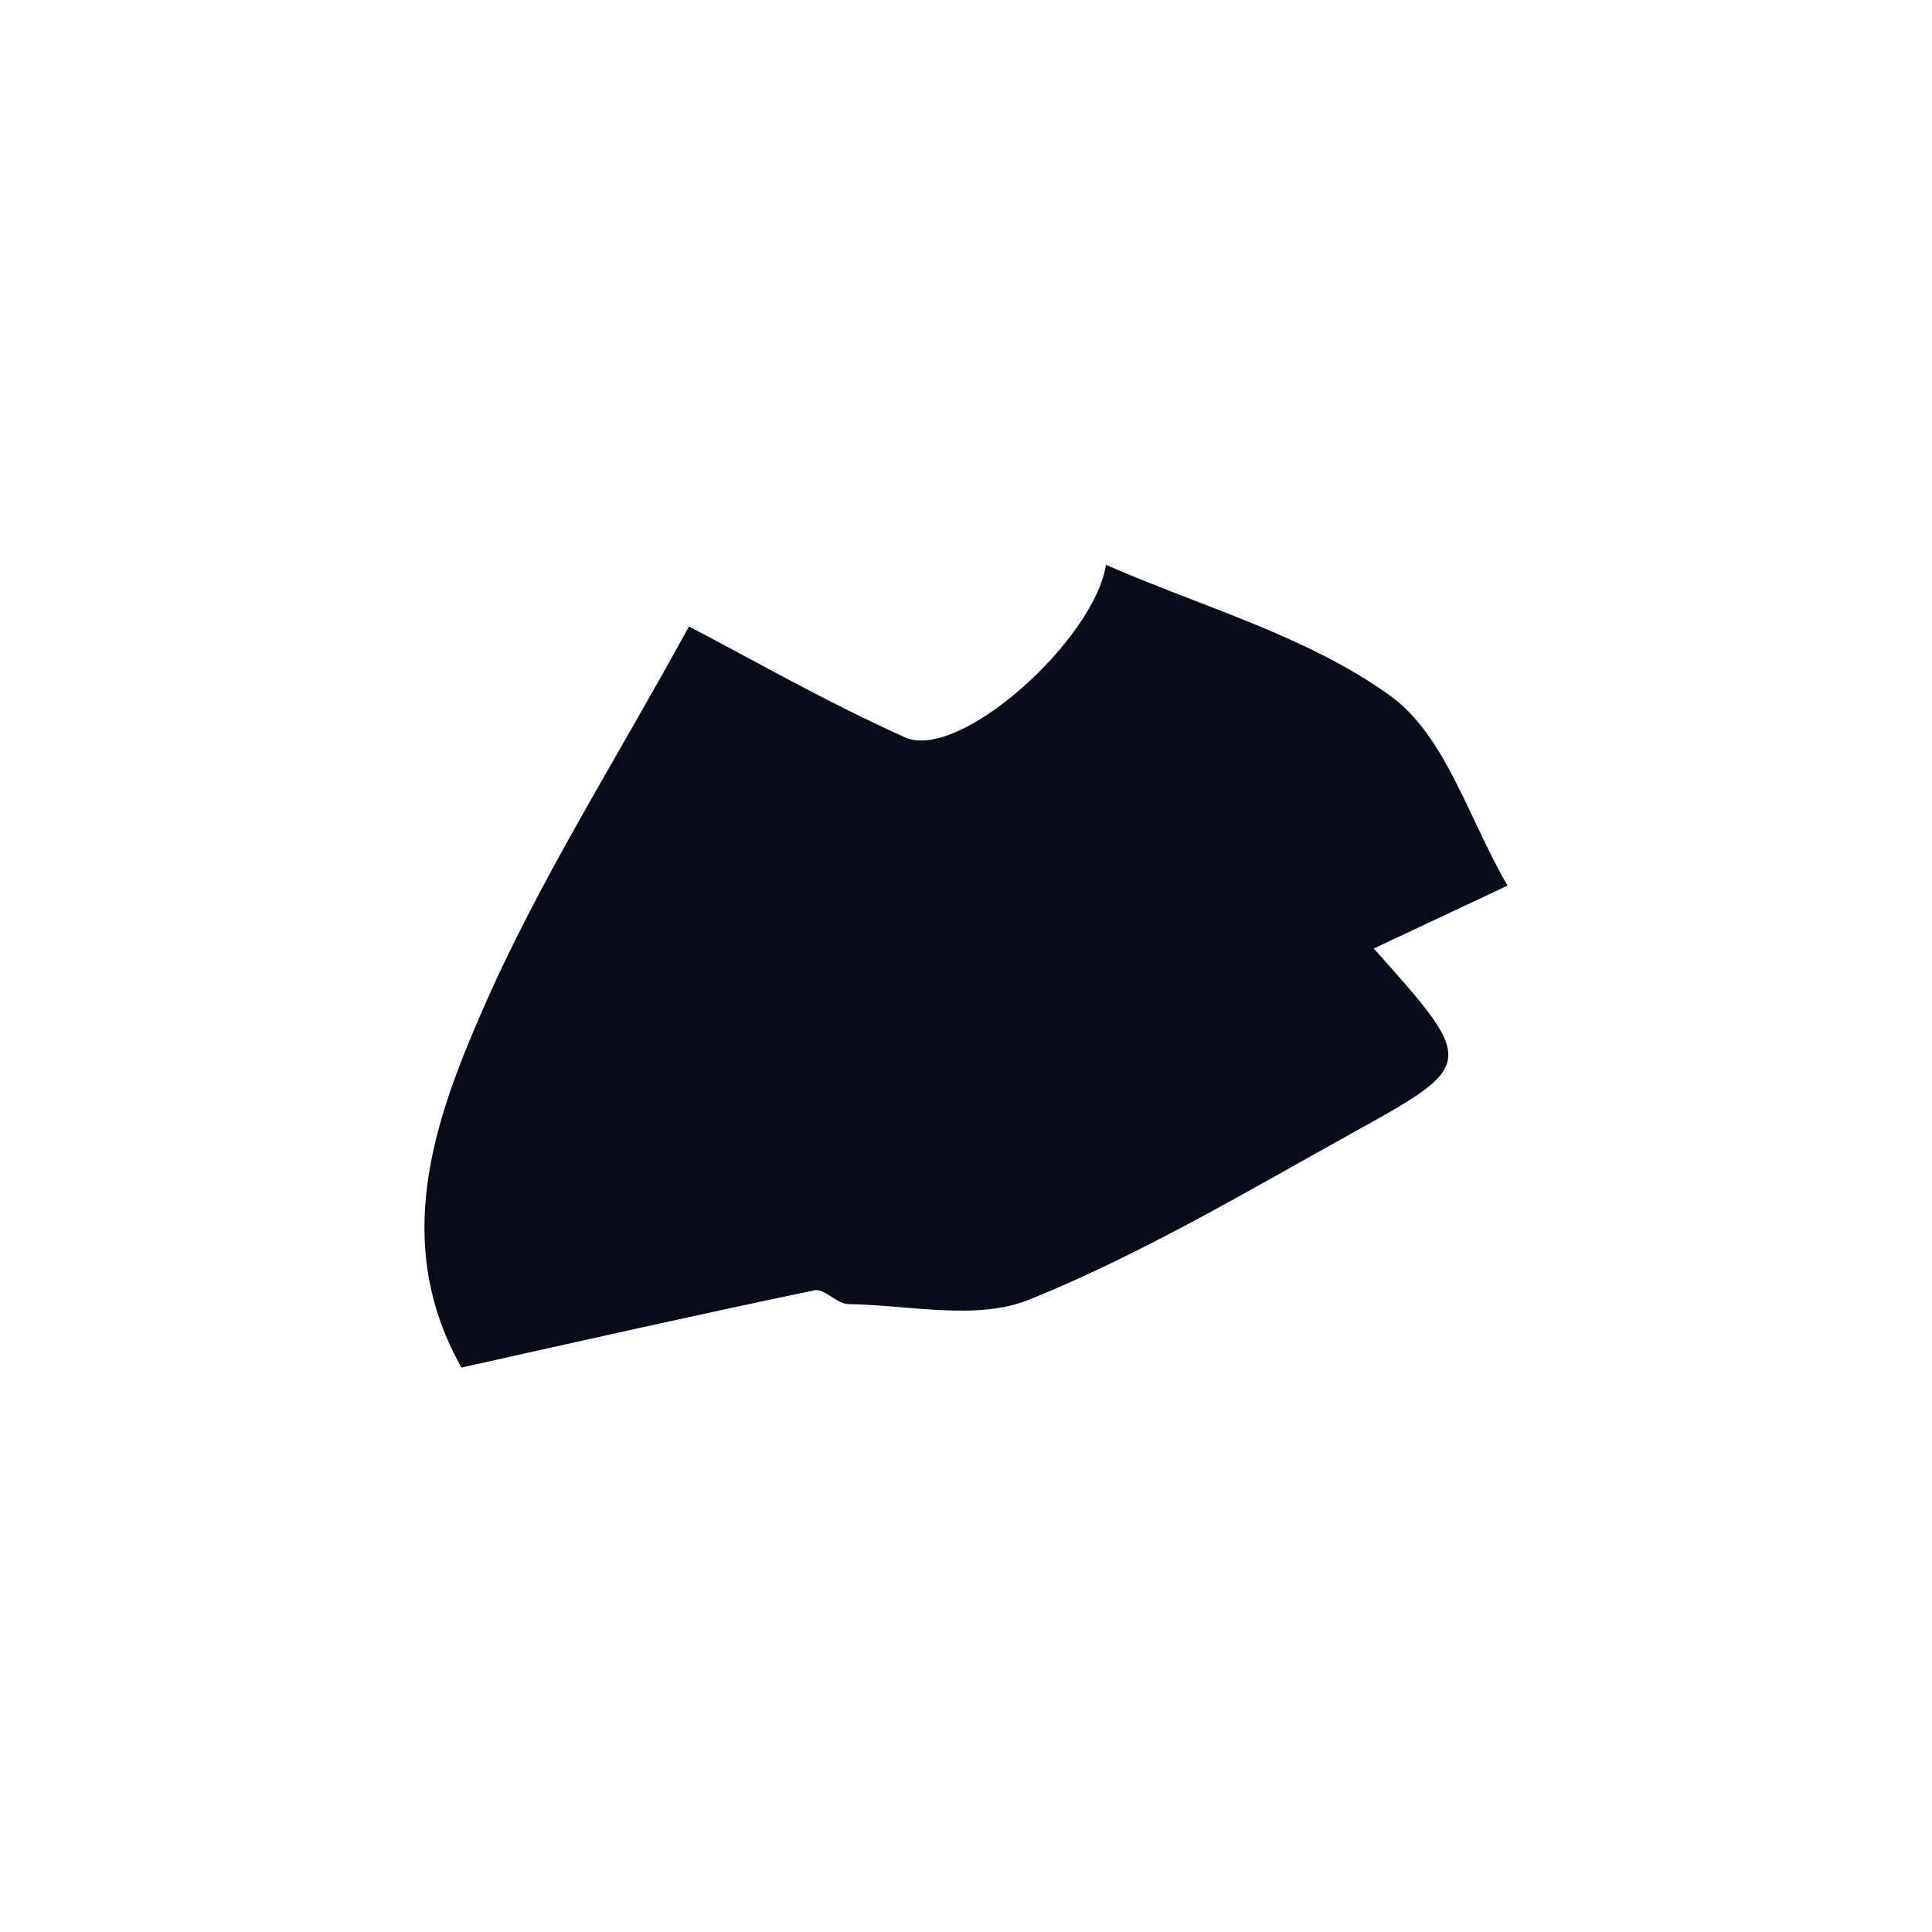 <svg id="Layer_1" data-name="Layer 1" xmlns="http://www.w3.org/2000/svg" viewBox="0 0 200 200"><title>map</title><path d="M71.32,64.85c5.79,3,13.89,7.66,22.36,11.48,5.63,2.53,19.61-10.11,20.81-17.86,9.85,4.33,20.8,7.33,29.42,13.55,5.75,4.14,8.18,12.88,12.15,19.66l-13.85,6.51c10.57,11.8,10.65,12-2.05,19-11,6.11-22,12.65-33.62,17.35-5.42,2.19-12.42.56-18.71.46-1.18,0-2.49-1.64-3.51-1.43-12.06,2.51-24.08,5.22-36.55,8-7.25-12.86-2.89-25.42,2.18-37C55.72,91.28,63.59,79,71.32,64.85Z" style="fill:#080c19"/></svg>